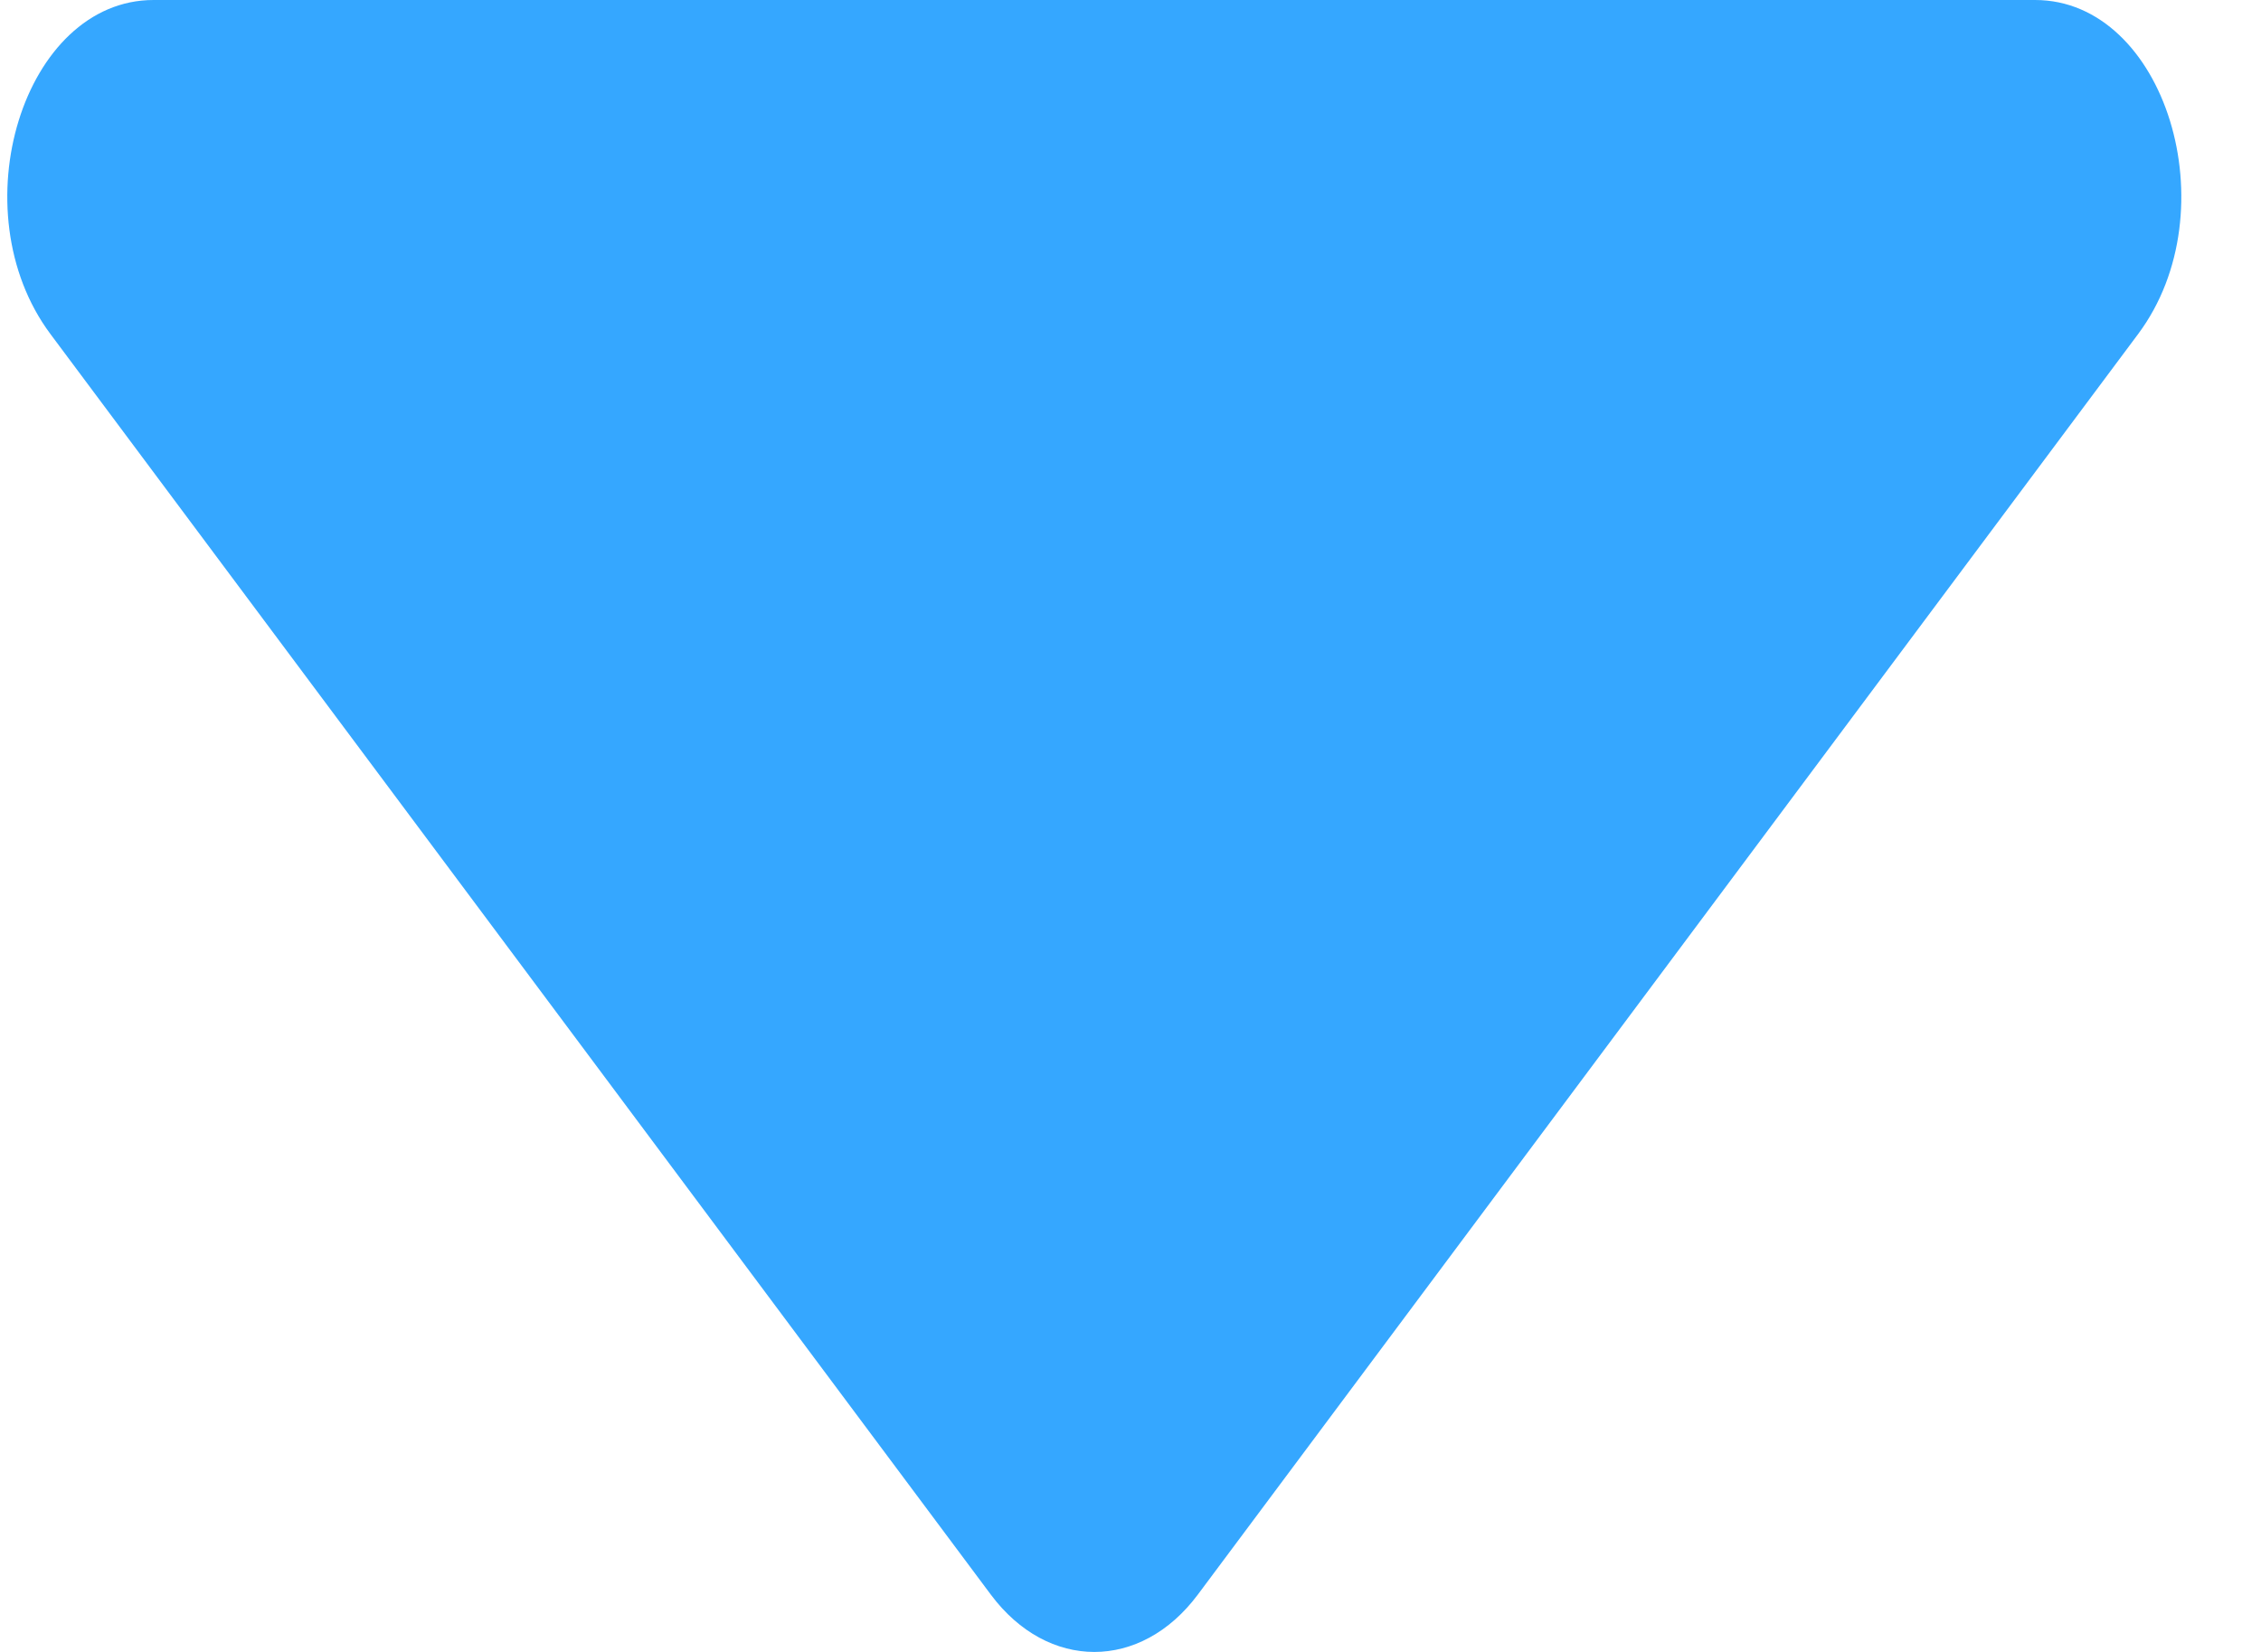 <svg width="26" height="19" viewBox="0 0 26 19" fill="none" xmlns="http://www.w3.org/2000/svg">
<path id="Vector" d="M1.766 0H23.402C24.898 0 25.647 2.422 24.587 3.842L13.774 18.341C13.118 19.22 12.05 19.22 11.394 18.341L0.58 3.842C-0.479 2.422 0.269 0 1.766 0Z" fill="#35A7FF"/>
</svg>
